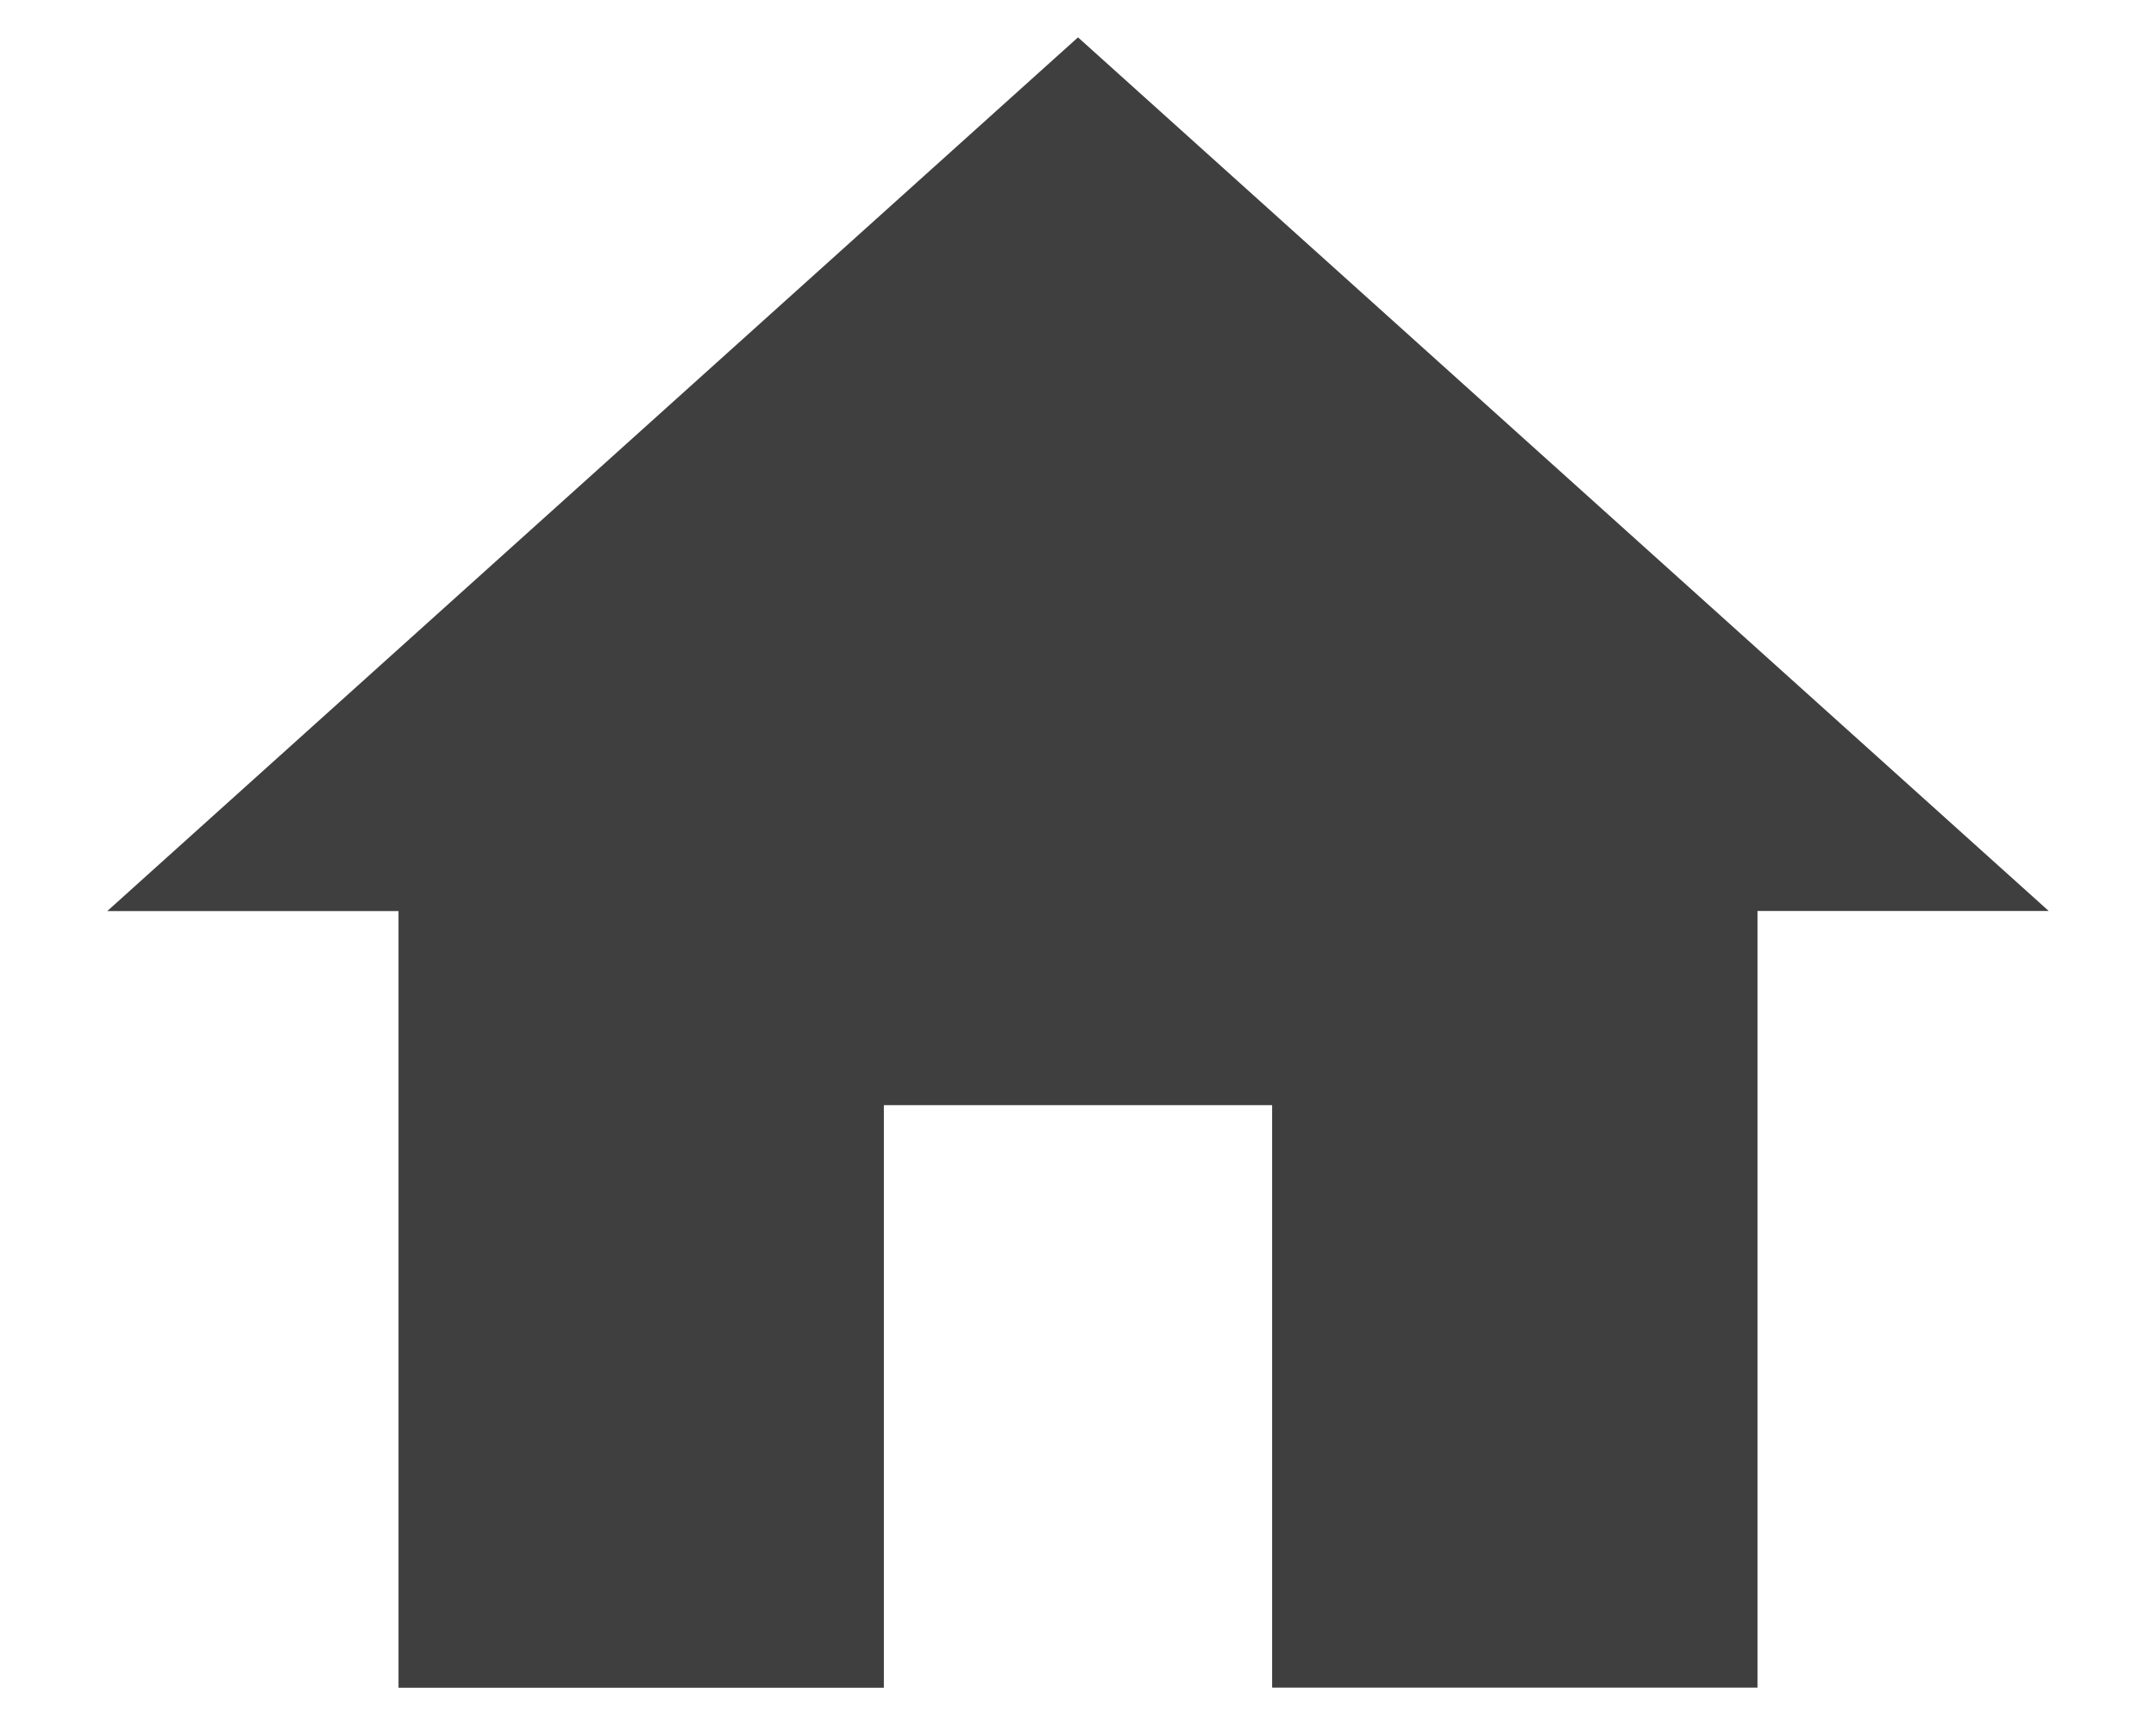 <?xml version="1.0" encoding="utf-8"?>
<!-- Generator: Adobe Illustrator 16.0.0, SVG Export Plug-In . SVG Version: 6.00 Build 0)  -->
<!DOCTYPE svg PUBLIC "-//W3C//DTD SVG 1.1//EN" "http://www.w3.org/Graphics/SVG/1.1/DTD/svg11.dtd">
<svg version="1.1" id="Layer_1" xmlns="http://www.w3.org/2000/svg" xmlns:xlink="http://www.w3.org/1999/xlink" x="0px" y="0px"
	 width="25px" height="20px" viewBox="0 0 25 20" enable-background="new 0 0 25 20" xml:space="preserve">
<g>
	<g transform="translate(-80 -190)">
		<g>
			<path id="x72ma" fill="#403F3F" d="M90.249,209.567v-6.754h4.502v6.754h5.628v-9.005h3.377L92.5,190.433l-11.256,10.13h3.377
				v9.005H90.249z"/>
		</g>
	</g>
</g>
</svg>
